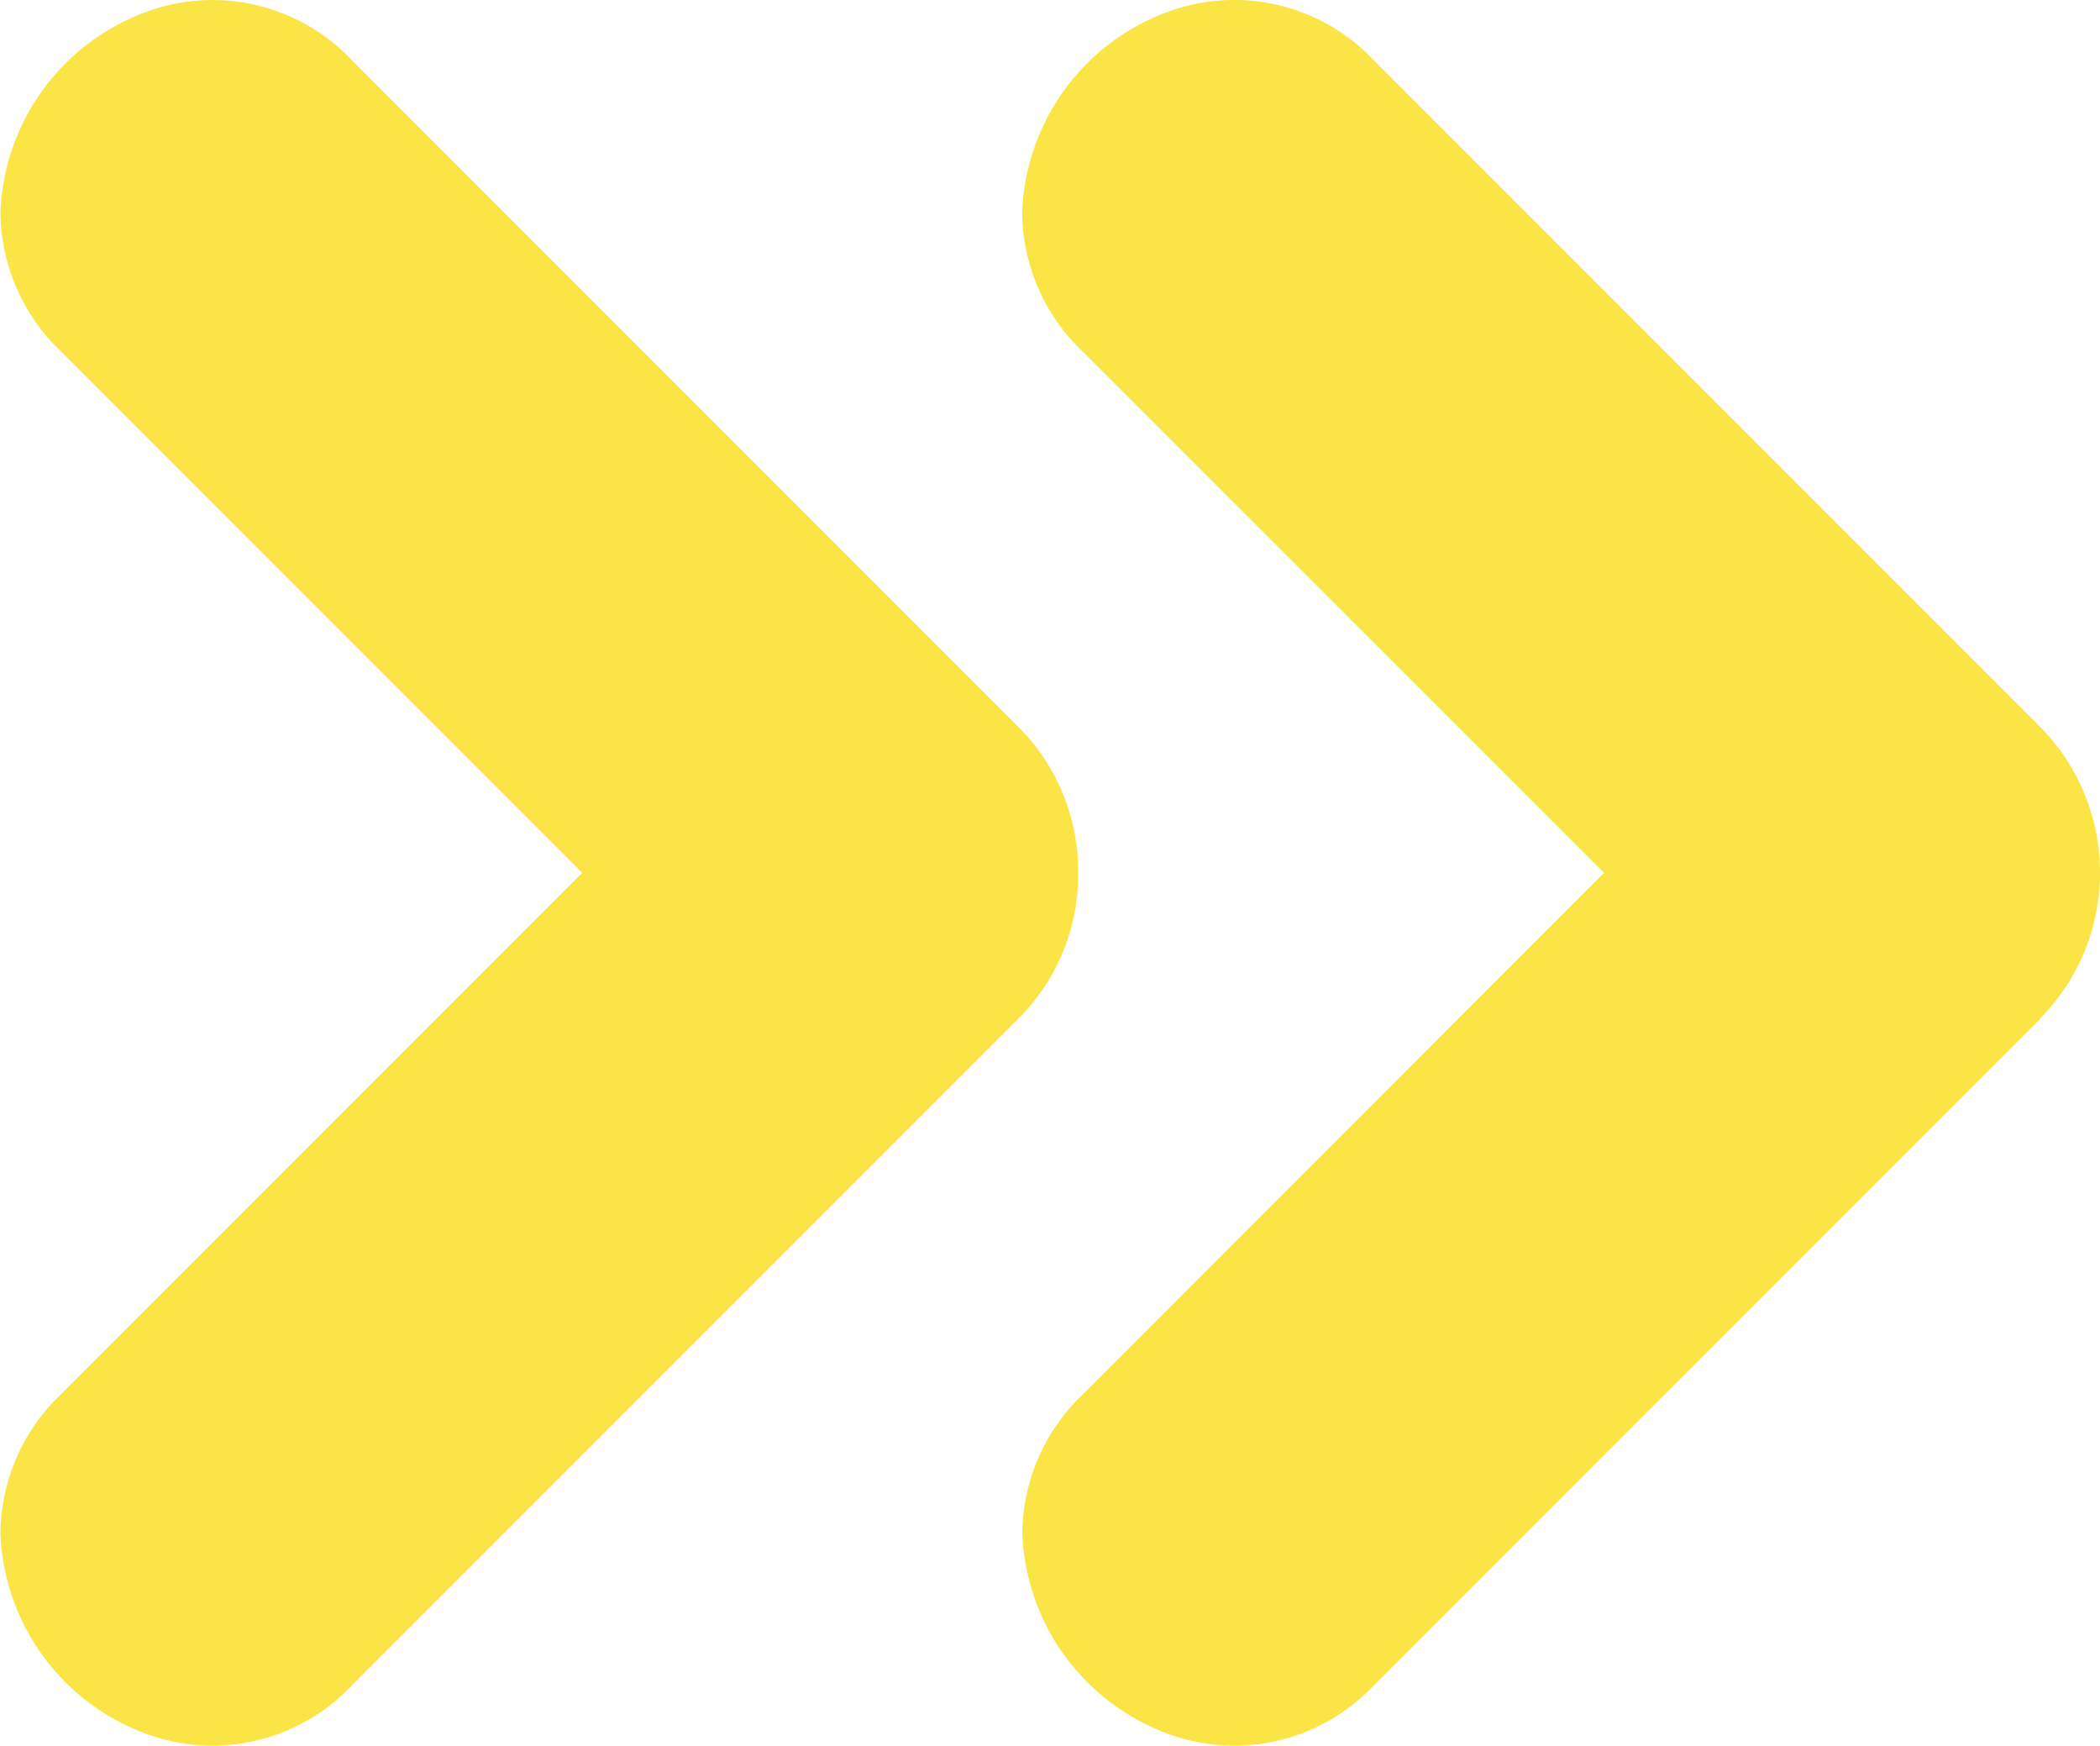 <svg id="noun-arrows-779785" xmlns="http://www.w3.org/2000/svg" width="19.847" height="16.496" viewBox="0 0 19.847 16.496">
  <path id="Path_2267" data-name="Path 2267" d="M526,58.839a1.927,1.927,0,0,1-.563,1.375l-6.3,6.3a1.81,1.81,0,0,1-2.023.428,2.1,2.1,0,0,1-1.3-1.867,1.833,1.833,0,0,1,.573-1.311l4.925-4.926-4.925-4.926a1.836,1.836,0,0,1-.573-1.311h0a2.1,2.1,0,0,1,1.3-1.867,1.812,1.812,0,0,1,2.024.428l6.3,6.3A1.929,1.929,0,0,1,526,58.839Z" transform="translate(-515.81 -50.591)" fill="#fbe446"/>
  <path id="Path_2268" data-name="Path 2268" d="M15.2,60.214l-6.3,6.3a1.81,1.81,0,0,1-2.023.428,2.1,2.1,0,0,1-1.3-1.867,1.833,1.833,0,0,1,.573-1.311l4.925-4.926L6.148,53.913A1.836,1.836,0,0,1,5.575,52.6h0a2.1,2.1,0,0,1,1.3-1.867,1.812,1.812,0,0,1,2.024.428l6.3,6.3a1.96,1.96,0,0,1,0,2.75Z" transform="translate(4.085 -50.591)" fill="#fbe446"/>
</svg>
